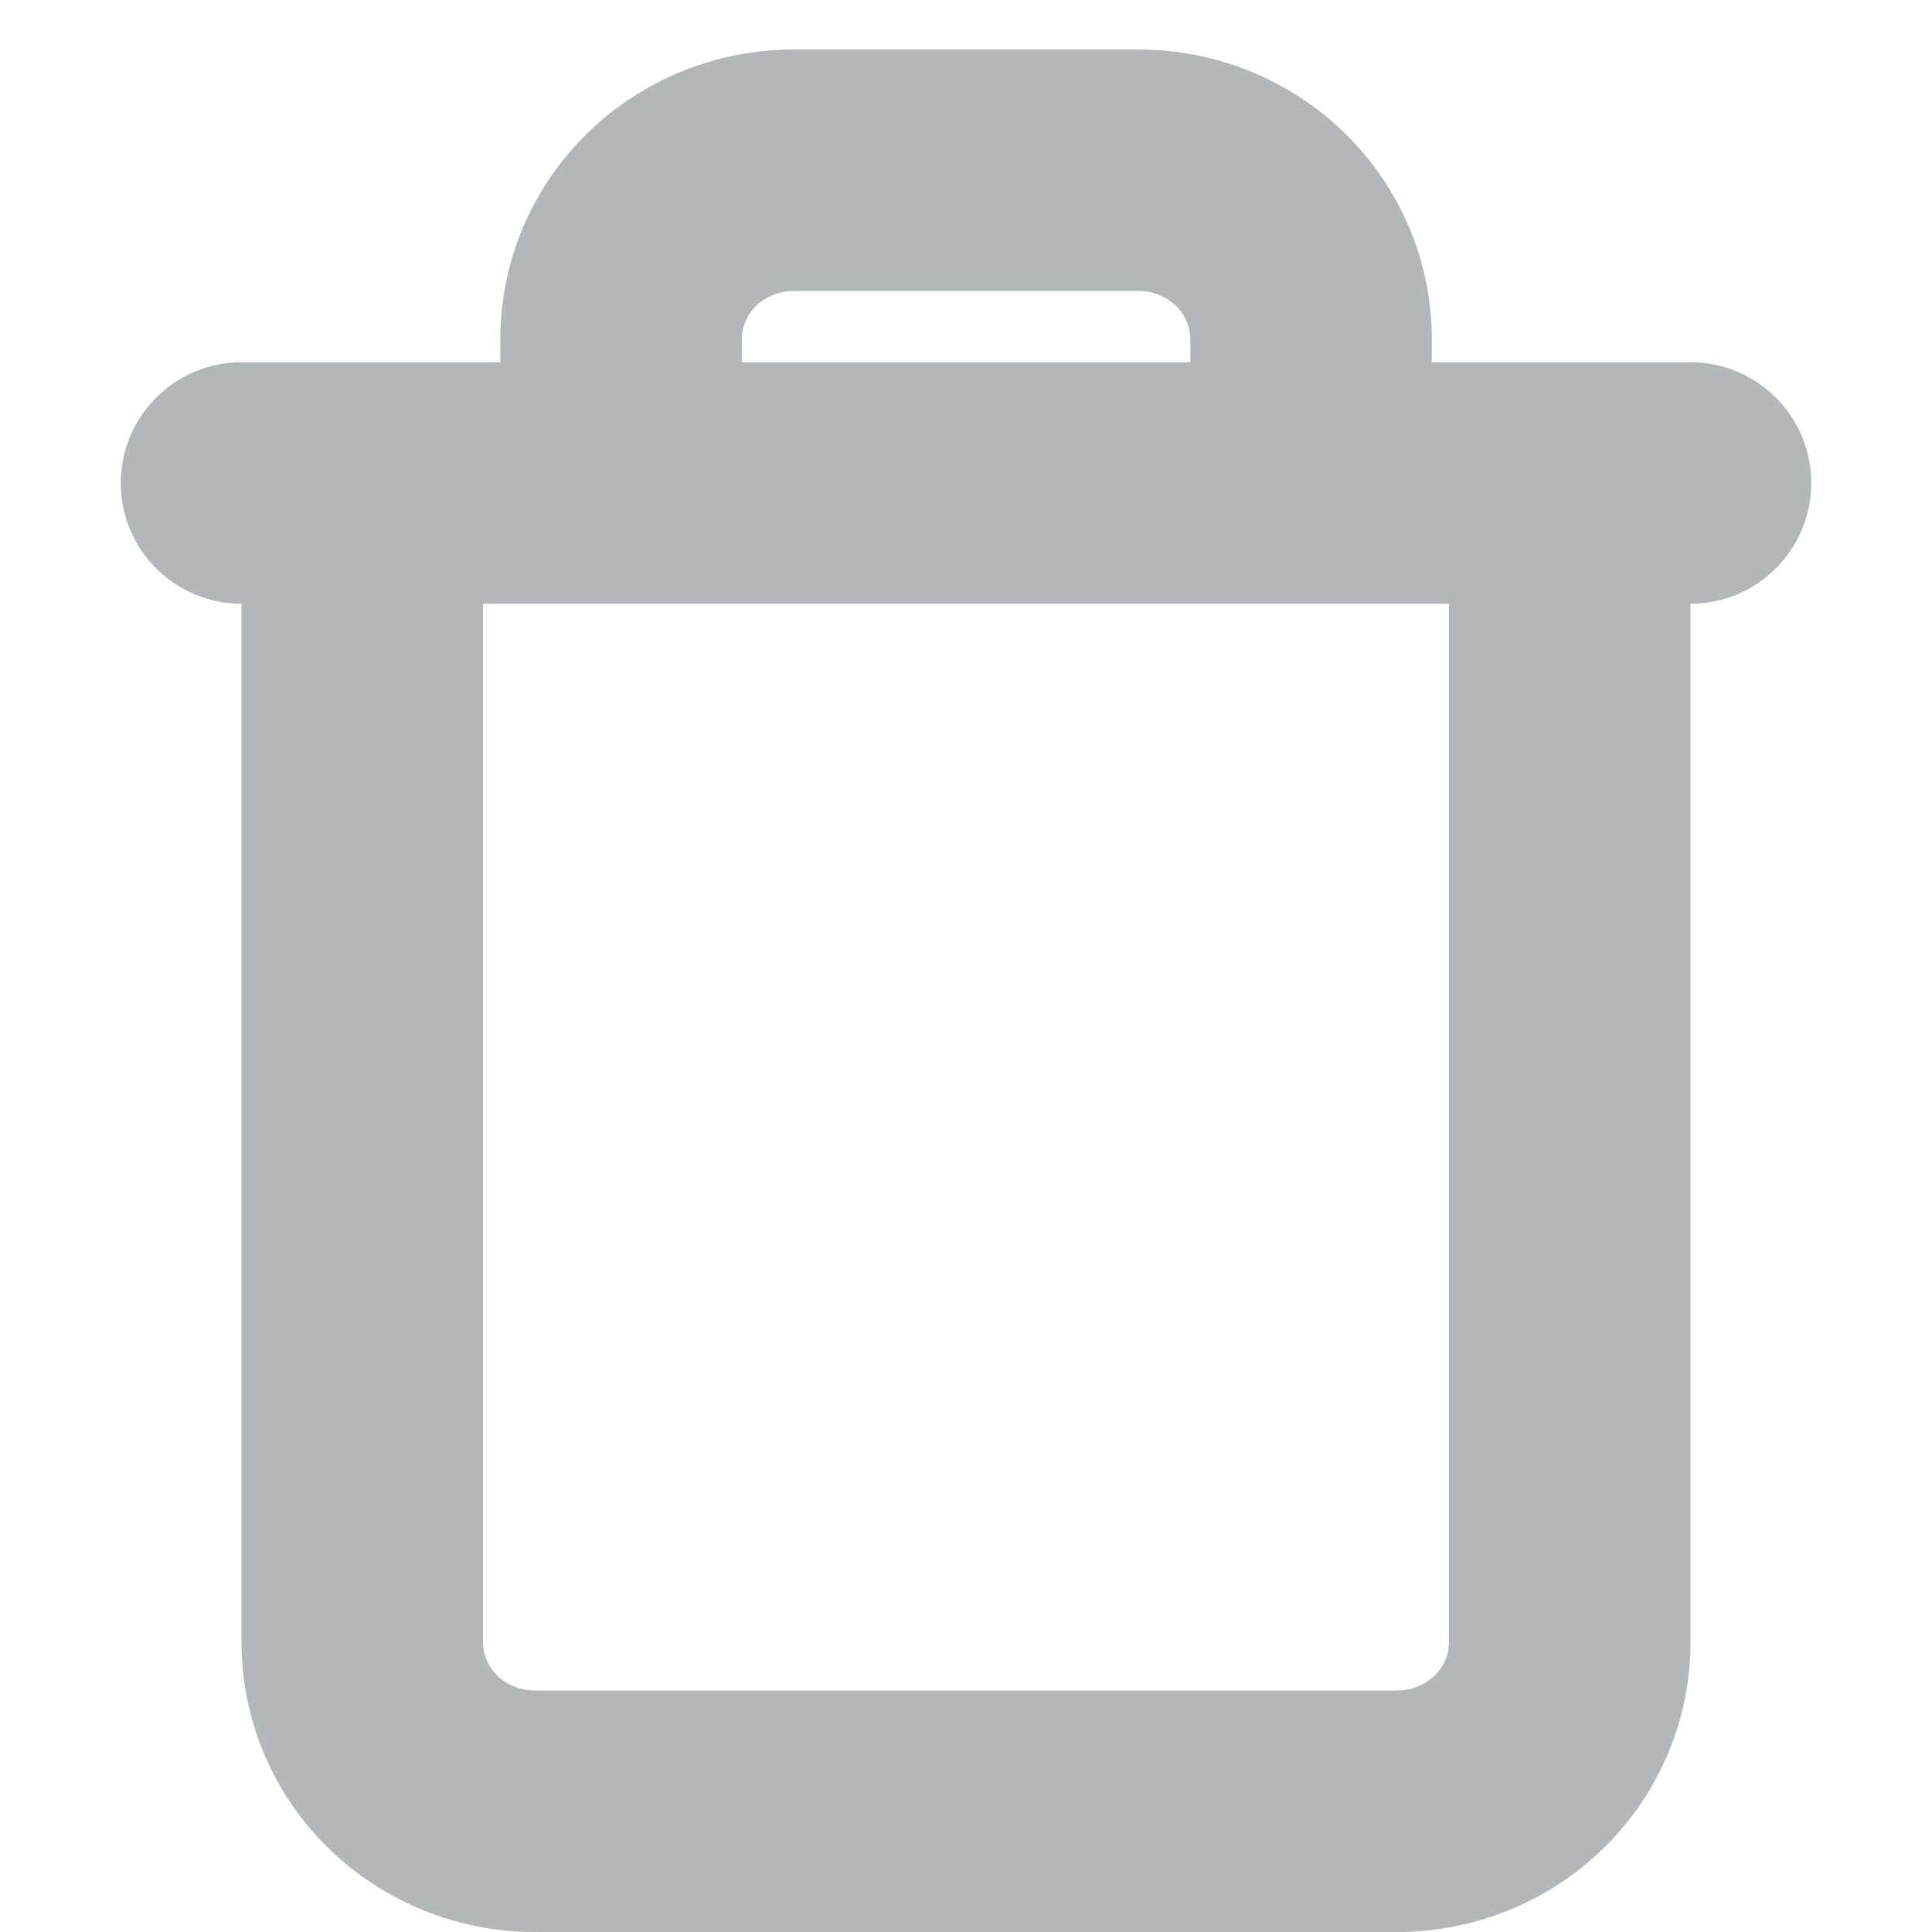 <svg width="16" height="16" viewBox="0 0 16 16" fill="none" xmlns="http://www.w3.org/2000/svg">
<g clip-path="url(#clip0_23_11455)">
<path fill-rule="evenodd" clip-rule="evenodd" d="M6.261 2.534C6.183 2.611 6.143 2.711 6.143 2.81V3H9.858V2.81C9.858 2.71 9.818 2.611 9.74 2.534C9.661 2.457 9.55 2.41 9.43 2.41H6.571C6.453 2.41 6.341 2.457 6.261 2.534ZM11.858 3V2.81C11.858 2.168 11.598 1.555 11.14 1.106C10.682 0.657 10.066 0.41 9.43 0.41H6.571C5.934 0.41 5.318 0.659 4.862 1.105L4.861 1.106C4.403 1.555 4.143 2.168 4.143 2.81V3H2C1.448 3 1 3.448 1 4C1 4.552 1.448 5 2 5V13.601C2 13.919 2.064 14.234 2.188 14.526C2.311 14.818 2.491 15.082 2.718 15.304C3.174 15.751 3.789 16 4.428 16H11.572C12.21 16 12.825 15.751 13.281 15.305L13.282 15.304C13.74 14.855 14 14.242 14 13.6V5C14.552 5 15 4.552 15 4C15 3.448 14.552 3 14 3H11.858ZM12 5H4V13.599C4 13.65 4.01 13.701 4.03 13.748C4.05 13.796 4.08 13.838 4.116 13.874L4.118 13.876C4.196 13.953 4.307 14 4.428 14H11.572C11.69 14 11.802 13.953 11.882 13.876C11.96 13.799 12 13.7 12 13.6V5Z" fill="#B2B7B9"/>
</g>
<defs>
<clipPath id="clip0_23_11455">
<rect width="16" height="16" fill="white"/>
</clipPath>
</defs>
</svg>
